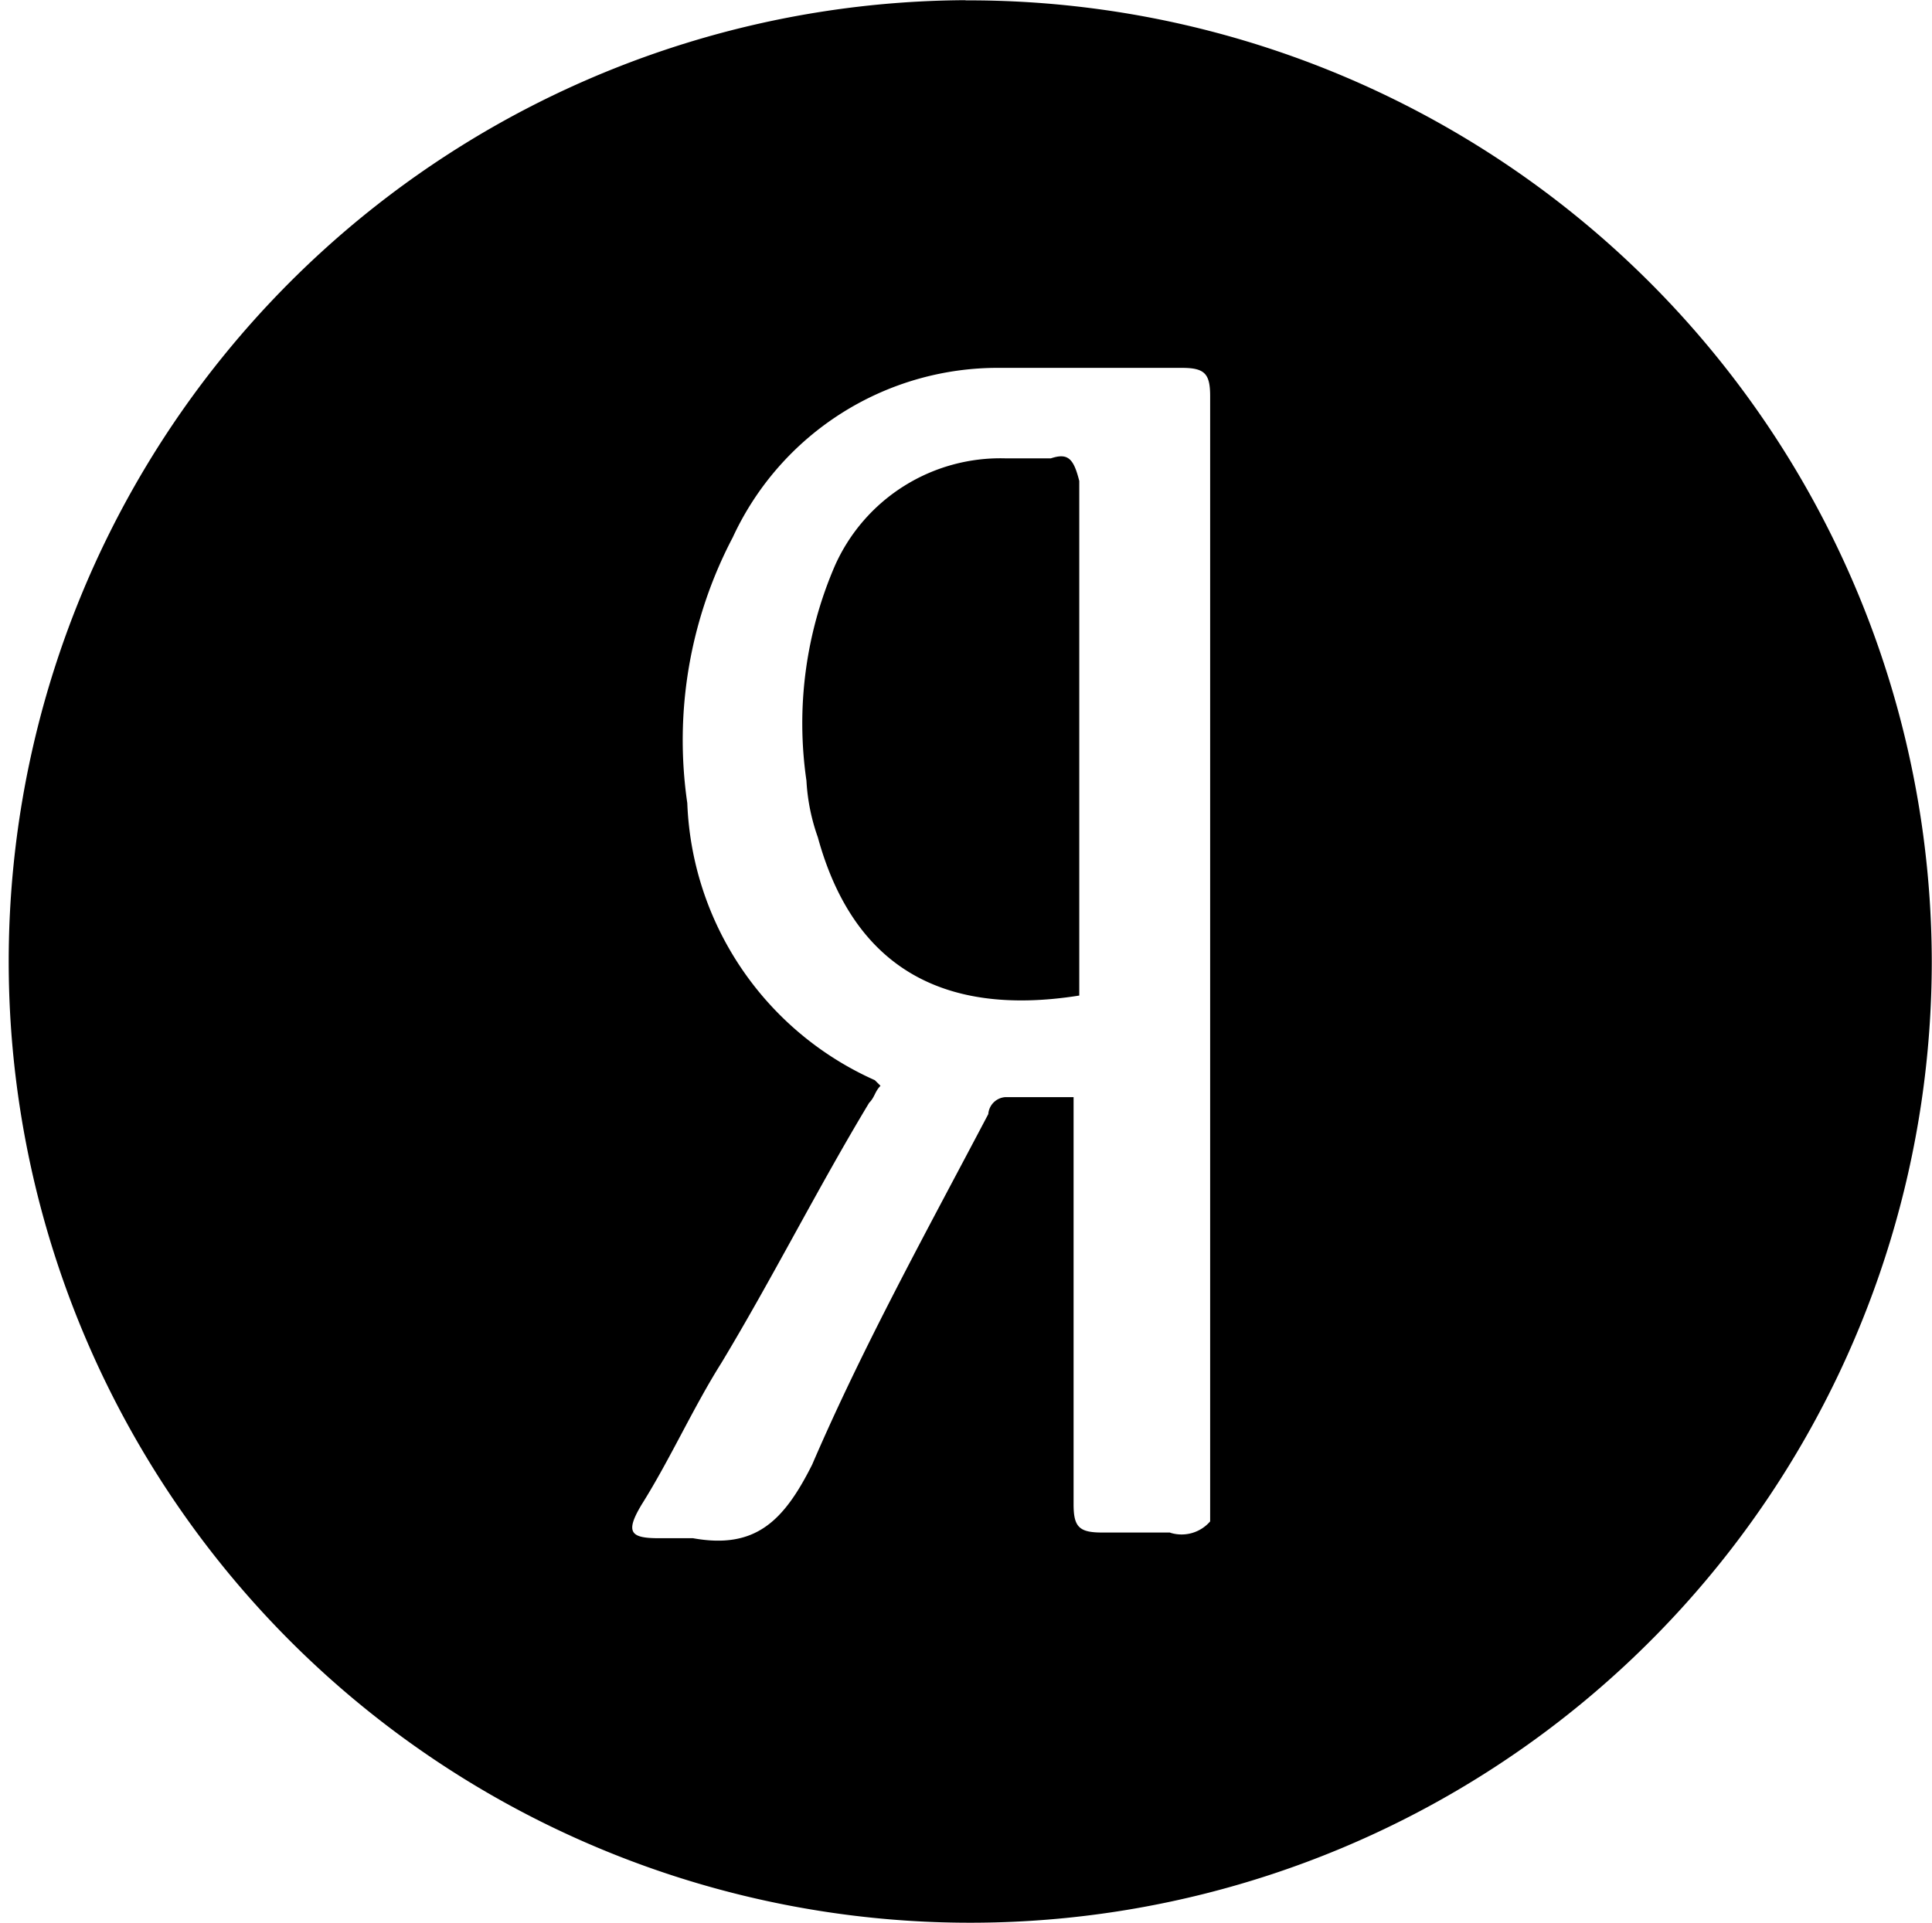<svg xmlns="http://www.w3.org/2000/svg" xmlns:xlink="http://www.w3.org/1999/xlink" viewBox="0 0 42.157 41.969">
    <path d="M263.211,441.035h-0.992a3.952,3.952,0,0,0-3.721,2.345,8.673,8.673,0,0,0-.62,4.69,4.366,4.366,0,0,0,.248,1.234c0.744,2.715,2.6,3.949,5.705,3.456V441.529C263.707,441.035,263.583,440.912,263.211,441.035Zm-1.861-10a20.981,20.981,0,1,0,21.083,20.98A21.013,21.013,0,0,0,261.35,431.039Zm4.465,33.445h-1.488c-0.5,0-.62-0.123-0.62-0.617v-8.886h-1.488a0.4,0.4,0,0,0-.373.37c-1.364,2.592-2.728,5.06-3.844,7.652-0.62,1.234-1.24,1.851-2.6,1.605h-0.744c-0.62,0-.744-0.124-0.372-0.741,0.62-.987,1.116-2.1,1.736-3.085,1.116-1.852,2.108-3.826,3.224-5.677,0.124-.124.124-0.247,0.248-0.371l-0.124-.123a6.91,6.91,0,0,1-4.092-6.047,9.519,9.519,0,0,1,.992-5.8,6.37,6.37,0,0,1,5.828-3.7h3.969c0.5,0,.62.124,0.62,0.617v24.56A0.823,0.823,0,0,1,265.815,464.484Z"
          transform="translate(-240.281 -431.031)"/>
</svg>
